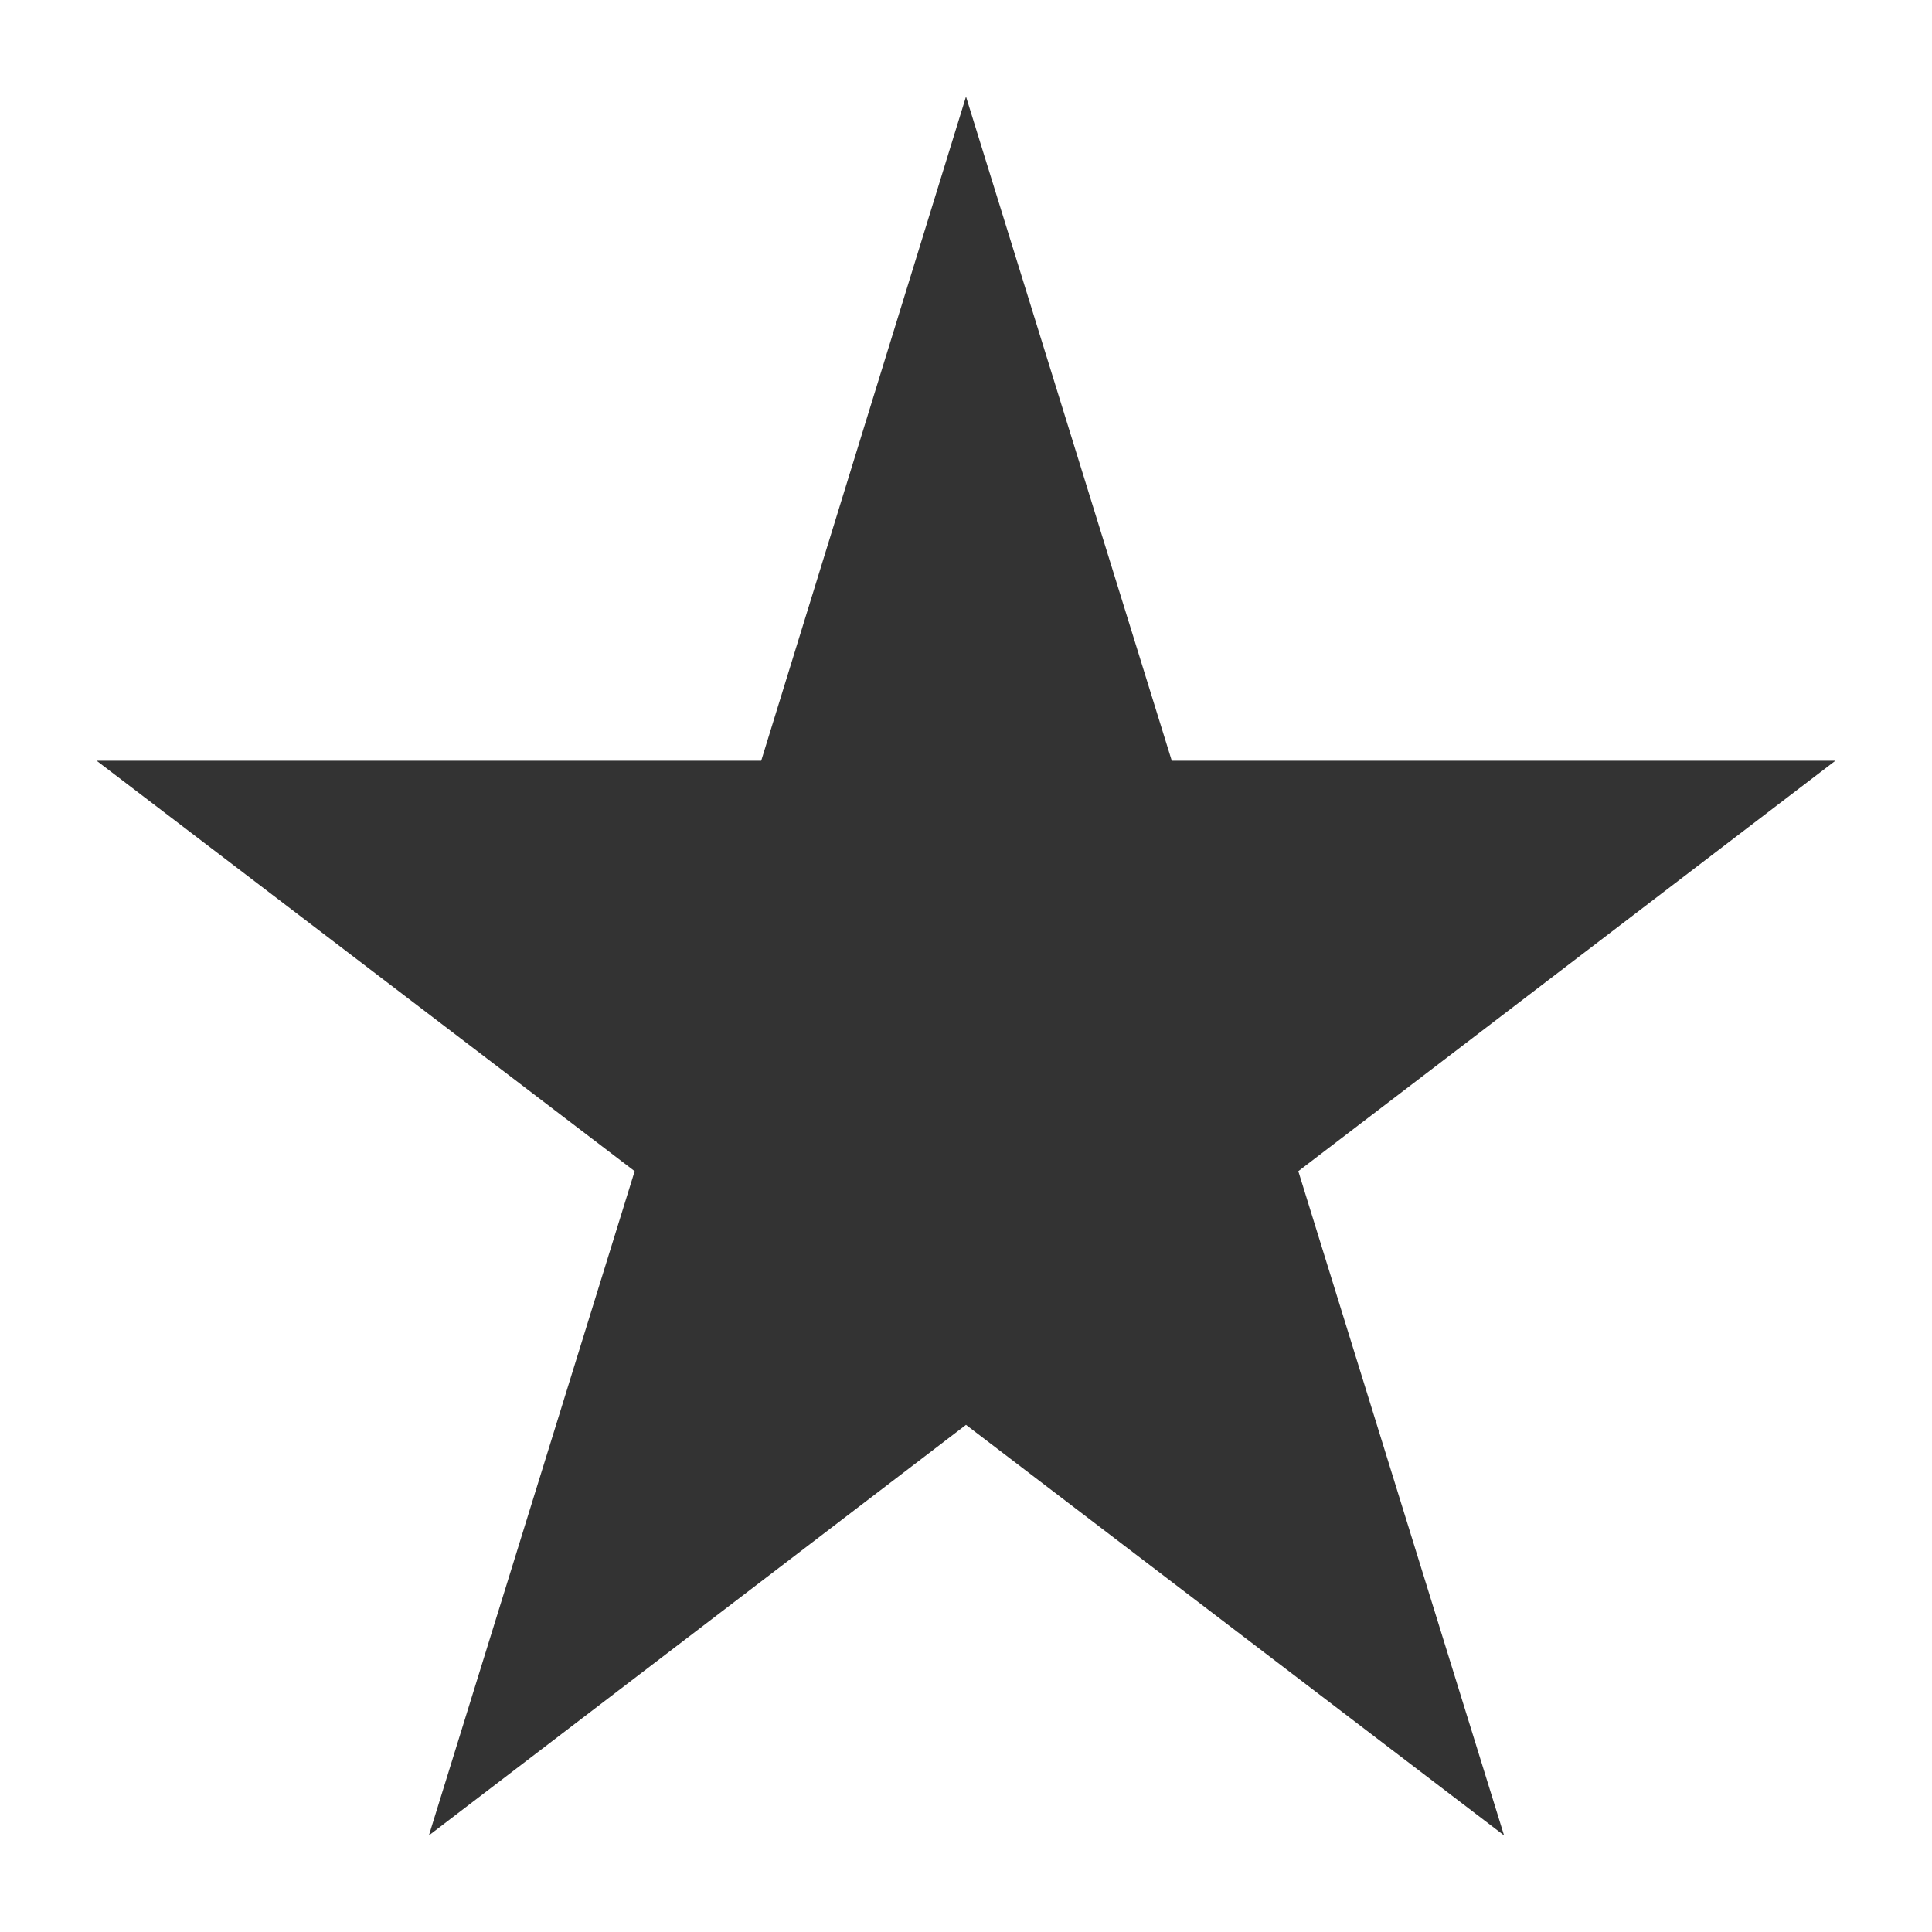 <?xml version="1.0" encoding="UTF-8" standalone="no"?>
<!DOCTYPE svg PUBLIC "-//W3C//DTD SVG 1.1//EN" "http://www.w3.org/Graphics/SVG/1.1/DTD/svg11.dtd">
<svg width="100%" height="100%" viewBox="0 0 20 20" version="1.1" xmlns="http://www.w3.org/2000/svg" xmlns:xlink="http://www.w3.org/1999/xlink" xml:space="preserve" xmlns:serif="http://www.serif.com/" style="fill-rule:evenodd;clip-rule:evenodd;stroke-linejoin:round;stroke-miterlimit:2;">
    <rect x="0" y="0" width="20" height="20" fill="#333333" stroke="none"/>
    <g transform="matrix(1,0,0,1,-2632.48,-316.432)">
        <path d="M2652.48,316.432L2632.48,316.432L2632.48,336.432L2652.48,336.432L2652.48,316.432ZM2642.48,317.432L2644.61,324.307L2651.48,324.307L2645.92,328.556L2648.05,335.432L2642.48,331.182L2636.92,335.432L2639.05,328.556L2633.48,324.307L2640.36,324.307L2642.48,317.432Z" style="fill:white;"/>
    </g>
</svg>
